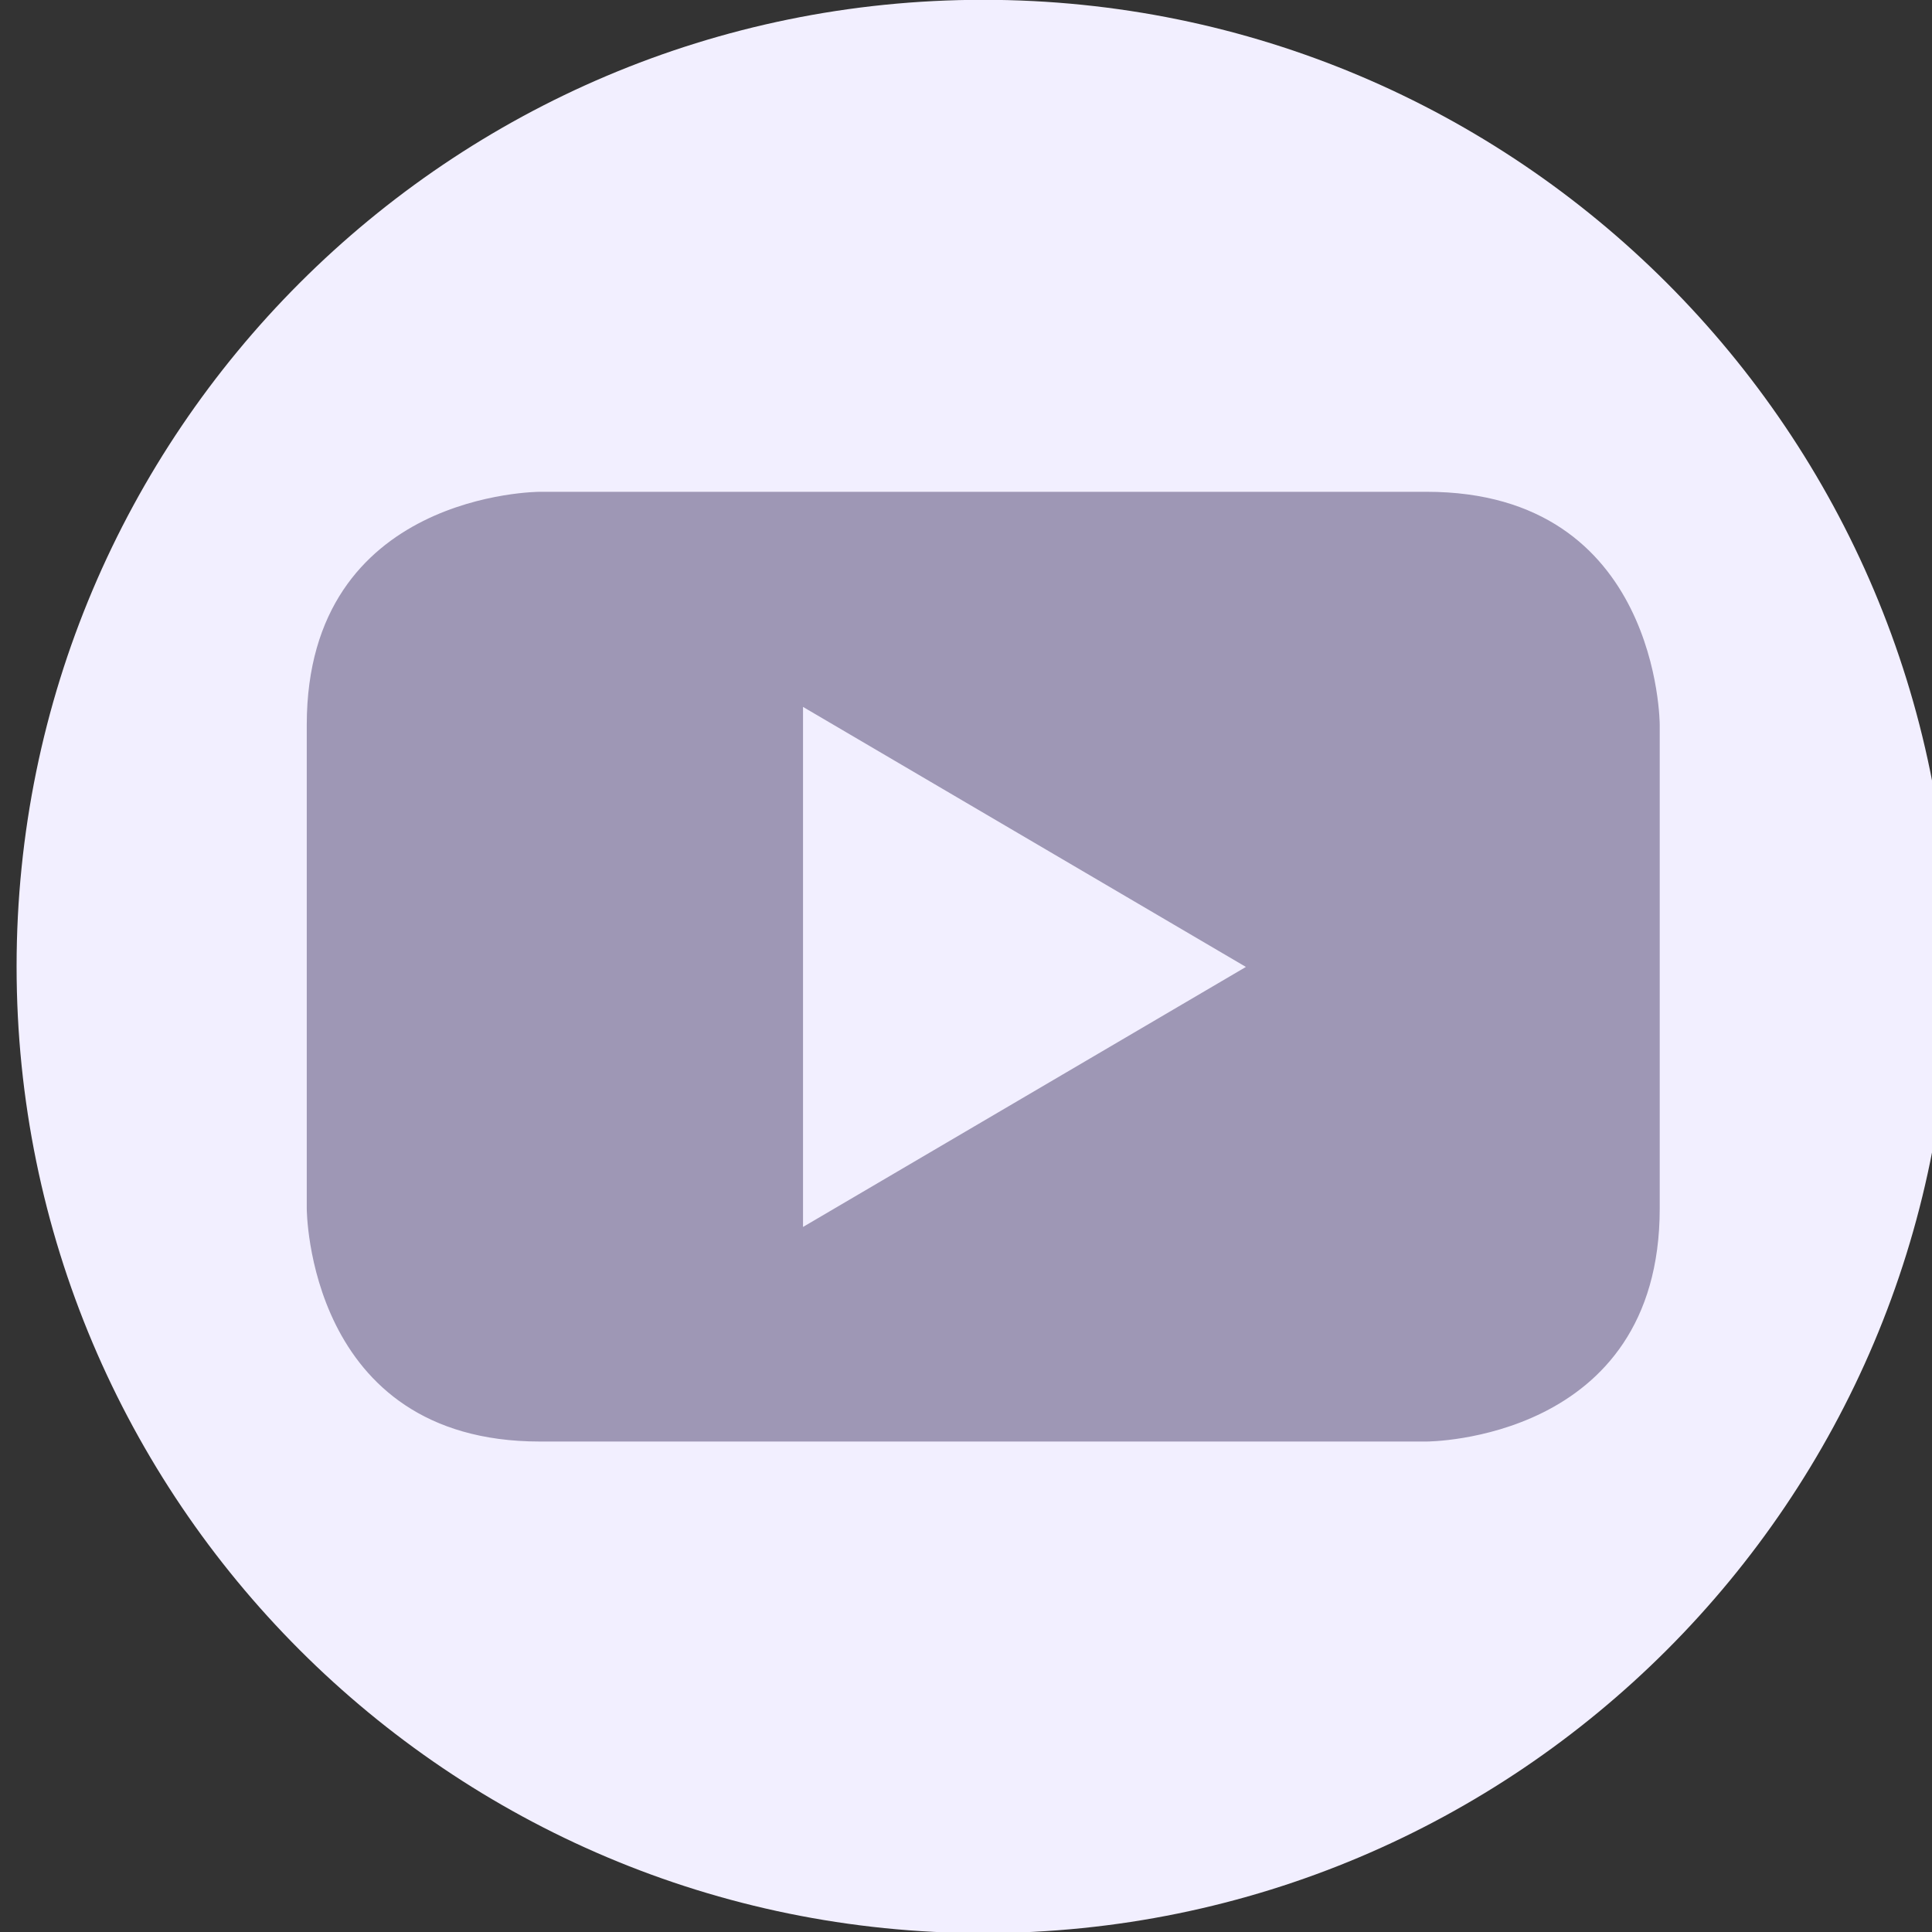 <?xml version="1.0" encoding="UTF-8" standalone="no"?>
<!-- Created with Inkscape (http://www.inkscape.org/) -->

<svg
   width="75.291mm"
   height="75.291mm"
   viewBox="0 0 75.291 75.291"
   version="1.1"
   id="svg5"
   inkscape:version="1.1.2 (0a00cf5339, 2022-02-04)"
   sodipodi:docname="youtube.svg"
   xmlns:inkscape="http://www.inkscape.org/namespaces/inkscape"
   xmlns:sodipodi="http://sodipodi.sourceforge.net/DTD/sodipodi-0.dtd"
   xmlns="http://www.w3.org/2000/svg"
   xmlns:svg="http://www.w3.org/2000/svg">
  <rect x="0" y="0" width="75.291" height="75.291" fill="#333333" stroke="none"/>
  <sodipodi:namedview
     id="namedview7"
     pagecolor="#ffffff"
     bordercolor="#666666"
     borderopacity="1.0"
     inkscape:pageshadow="2"
     inkscape:pageopacity="0.0"
     inkscape:pagecheckerboard="0"
     inkscape:document-units="mm"
     showgrid="false"
     inkscape:zoom="0.16"
     inkscape:cx="271.875"
     inkscape:cy="515.625"
     inkscape:window-width="1920"
     inkscape:window-height="1014"
     inkscape:window-x="0"
     inkscape:window-y="38"
     inkscape:window-maximized="1"
     inkscape:current-layer="g81410" />
  <defs
     id="defs2" />
  <g
     inkscape:label="Слой 1"
     inkscape:groupmode="layer"
     id="layer1"
     transform="translate(-506.65,1092.705)">
    <ellipse
       style="fill:none;stroke:#fbf7ff;stroke-width:1;stroke-linecap:round;stroke-miterlimit:4;stroke-dasharray:none;stroke-opacity:1"
       id="circle905"
       cx="111.558"
       cy="135.947"
       rx="1811.833"
       ry="1941.941" />
    <g
       id="g1040"
       transform="translate(1274.895,-902.023)">
      <g
         id="g81410"
         transform="translate(0,471.931)"
         inkscape:export-filename="/home/rostik/Desktop/old/astral/concept_render1.png"
         inkscape:export-xdpi="100.9"
         inkscape:export-ydpi="100.9">
        <g
           id="g69779"
           transform="matrix(0.687,0,0,0.687,-1723.469,-652.897)"
           style="stroke-width:1.457">
          <path
             id="path69775"
             style="fill:#f2efff;fill-opacity:1;stroke-width:0.602"
             d="m 1446.203,-14.153 c -30.287,0 -54.834,24.547 -54.834,54.834 0,30.287 24.547,54.834 54.834,54.834 30.287,0 54.834,-24.547 54.834,-54.834 0,-30.287 -24.547,-54.834 -54.834,-54.834 z"
             sodipodi:nodetypes="sssss" />
          <path
             id="path69777"
             style="opacity:1;fill:#9e97b5;fill-opacity:1;stroke:none;stroke-width:9.635;stroke-linecap:round;stroke-miterlimit:4;stroke-dasharray:none;stroke-opacity:1;paint-order:markers stroke fill"
             d="m 1421.05,13.755 c 0,0 -13.221,0 -13.221,13.221 v 27.432 c 0,0 0,13.221 13.221,13.221 h 50.306 c 0,0 13.221,0 13.221,-13.221 V 26.976 c 0,0 10e-5,-13.221 -13.221,-13.221 z m 14.93,12.202 25.123,14.75 -25.123,14.75 z"
             sodipodi:nodetypes="cscscscsccccc" />
        </g>
      </g>
    </g>
  </g>
</svg>
